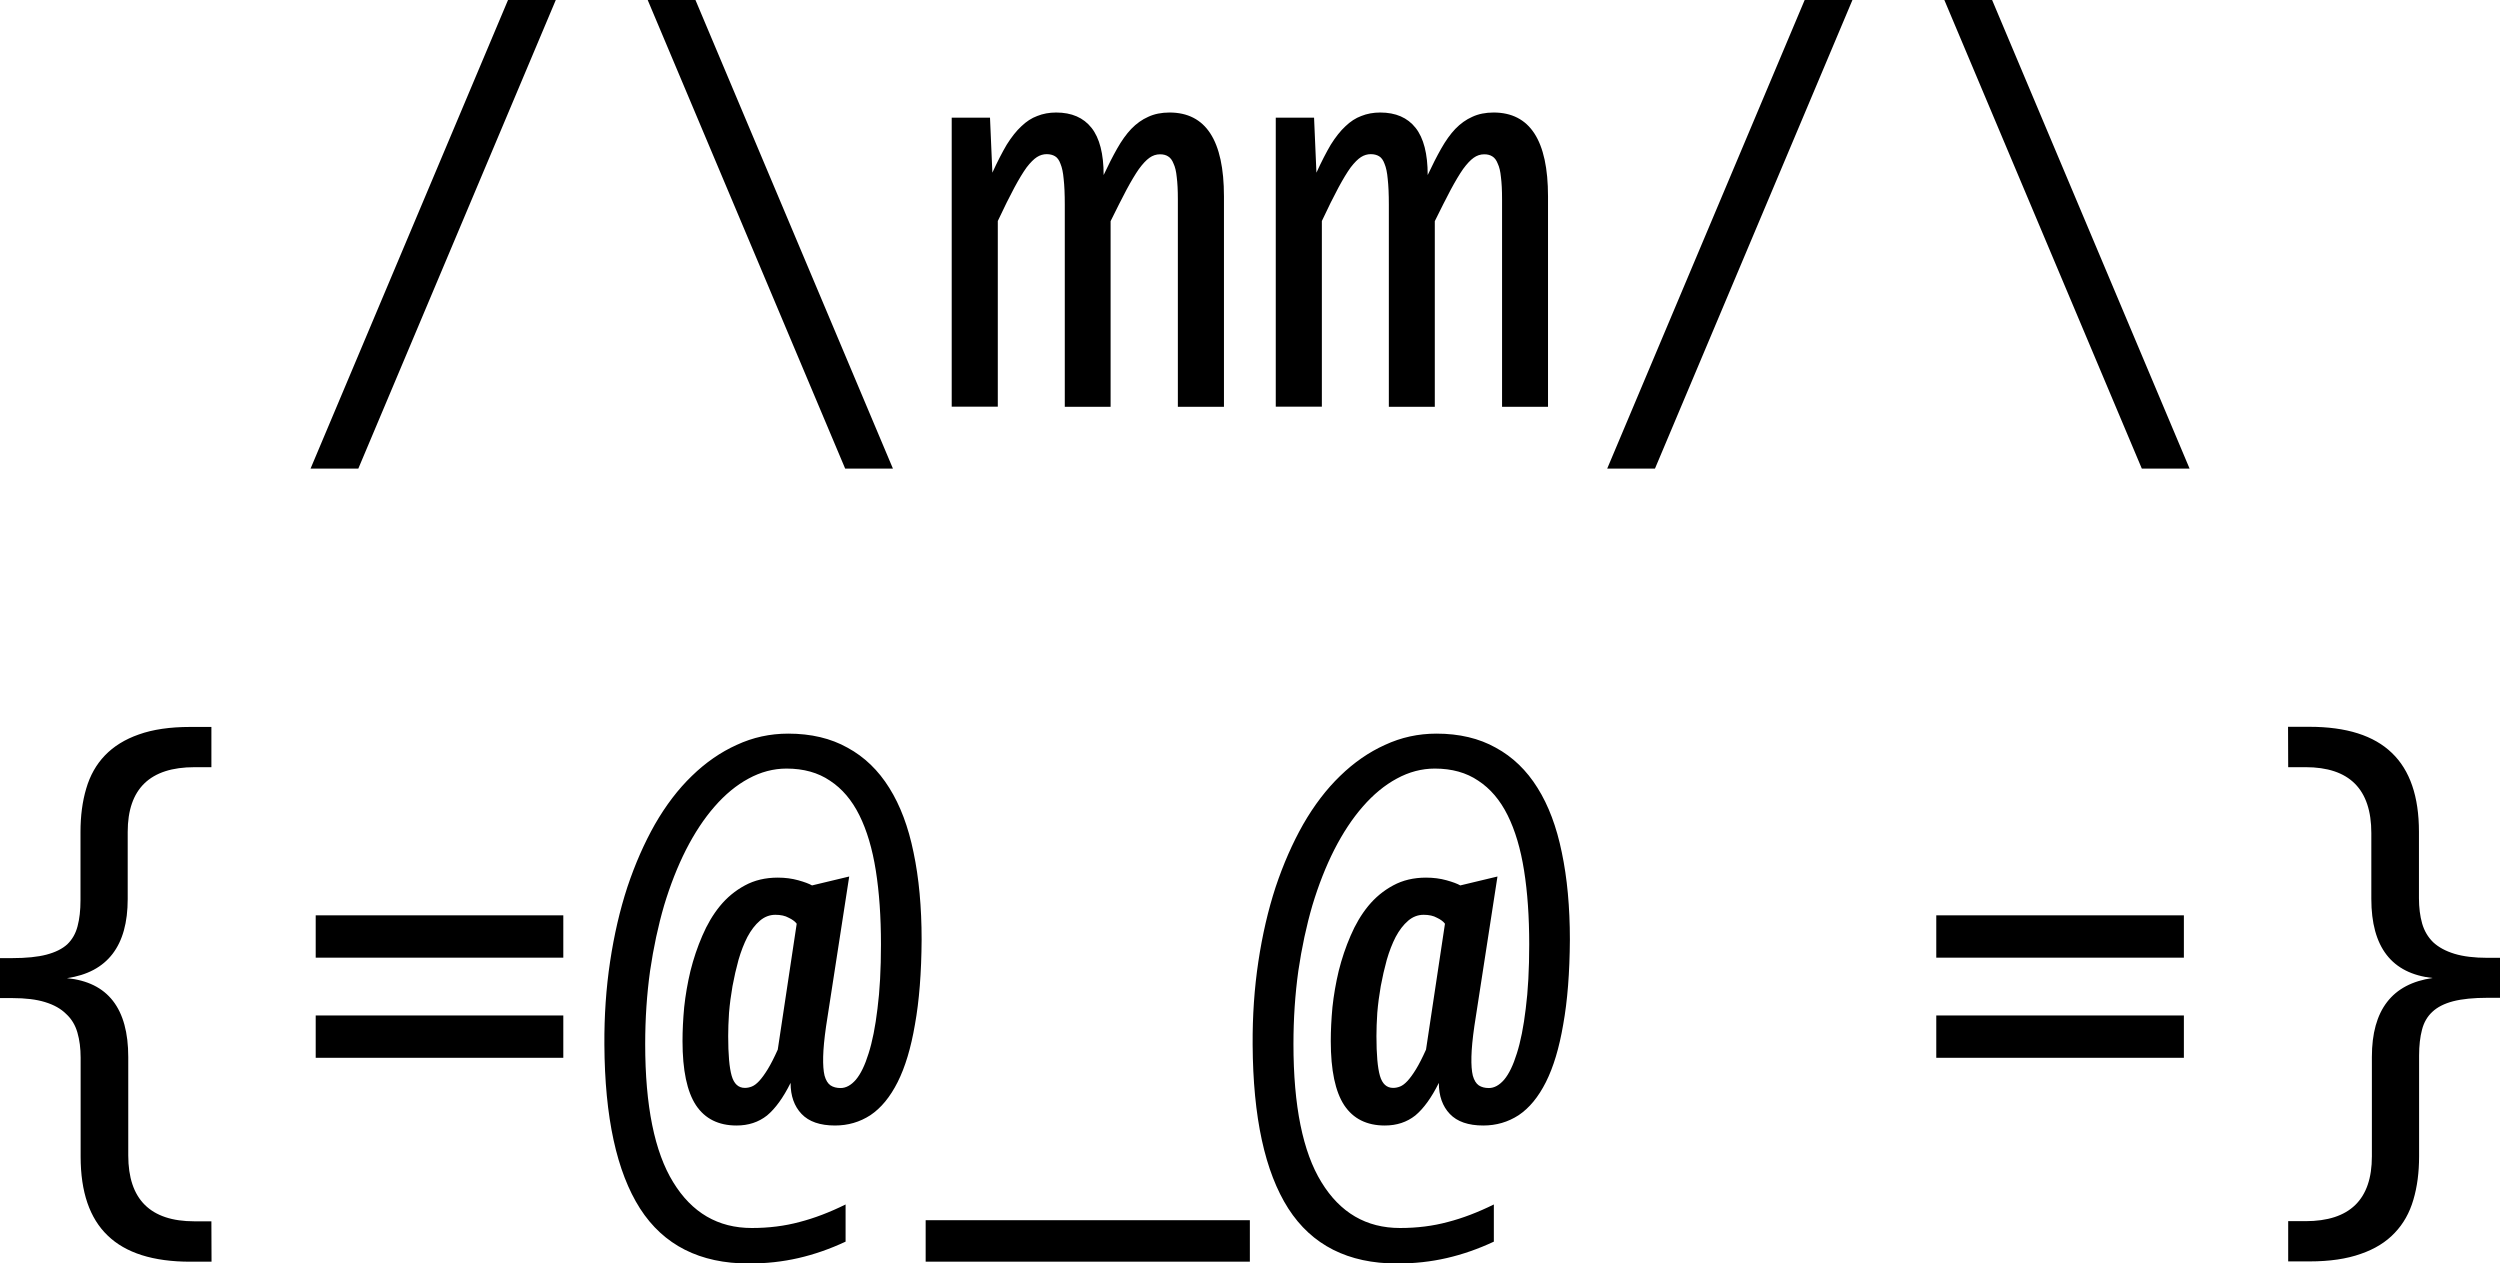 <?xml version="1.0" encoding="UTF-8" standalone="no"?>
<!-- Created with Inkscape (http://www.inkscape.org/) -->

<svg
   width="17.952mm"
   height="9.072mm"
   viewBox="0 0 17.952 9.072"
   version="1.1"
   id="svg1"
   xmlns="http://www.w3.org/2000/svg"
   xmlns:svg="http://www.w3.org/2000/svg">
  <defs
     id="defs1" />
  <g
     id="layer1"
     style="display:inline"
     transform="translate(-4.787,-113.116)">
    <g
       id="text15"
       style="font-size:4.233px;font-family:Consolas;-inkscape-font-specification:'Consolas, Normal';letter-spacing:0px;word-spacing:0px;display:inline;stroke-width:0.265;stroke-linecap:round;stroke-linejoin:round;stroke-miterlimit:1"
       aria-label=" /\mm/\&#10;{=@_@ =}">
      <path
         d="m 8.778,113.116 -1.418,3.365 H 7.017 l 1.418,-3.365 z m 2.421,3.365 h -0.343 l -1.418,-3.365 h 0.343 z m 2.046,-0.444 v -1.49 q 0,-0.097 -0.008,-0.159 -0.006,-0.062 -0.023,-0.097 -0.014,-0.037 -0.039,-0.052 -0.023,-0.015 -0.058,-0.015 -0.041,0 -0.076,0.025 -0.035,0.025 -0.076,0.081 -0.039,0.056 -0.089,0.149 -0.048,0.091 -0.114,0.225 v 1.333 h -0.329 v -1.451 q 0,-0.114 -0.008,-0.184 -0.006,-0.07 -0.023,-0.11 -0.014,-0.039 -0.039,-0.054 -0.025,-0.015 -0.06,-0.015 -0.037,0 -0.07,0.021 -0.033,0.021 -0.074,0.074 -0.039,0.054 -0.089,0.147 -0.05,0.093 -0.118,0.238 v 1.333 h -0.331 v -2.075 h 0.275 l 0.017,0.395 q 0.054,-0.118 0.103,-0.201 0.052,-0.083 0.105,-0.132 0.054,-0.052 0.114,-0.074 0.062,-0.025 0.136,-0.025 0.167,0 0.254,0.11 0.087,0.11 0.087,0.339 0.05,-0.107 0.097,-0.19 0.048,-0.085 0.101,-0.141 0.056,-0.058 0.122,-0.087 0.066,-0.031 0.153,-0.031 0.391,0 0.391,0.602 v 1.511 z m 2.328,0 v -1.49 q 0,-0.097 -0.008,-0.159 -0.006,-0.062 -0.023,-0.097 -0.014,-0.037 -0.039,-0.052 -0.023,-0.015 -0.058,-0.015 -0.041,0 -0.076,0.025 -0.035,0.025 -0.076,0.081 -0.039,0.056 -0.089,0.149 -0.048,0.091 -0.114,0.225 v 1.333 H 14.76 v -1.451 q 0,-0.114 -0.008,-0.184 -0.006,-0.07 -0.023,-0.11 -0.014,-0.039 -0.039,-0.054 -0.025,-0.015 -0.06,-0.015 -0.037,0 -0.07,0.021 -0.033,0.021 -0.074,0.074 -0.039,0.054 -0.089,0.147 -0.05,0.093 -0.118,0.238 v 1.333 h -0.331 v -2.075 h 0.275 l 0.017,0.395 q 0.054,-0.118 0.103,-0.201 0.052,-0.083 0.105,-0.132 0.054,-0.052 0.114,-0.074 0.062,-0.025 0.136,-0.025 0.167,0 0.254,0.11 0.087,0.11 0.087,0.339 0.05,-0.107 0.097,-0.19 0.048,-0.085 0.101,-0.141 0.056,-0.058 0.122,-0.087 0.066,-0.031 0.153,-0.031 0.391,0 0.391,0.602 v 1.511 z m 2.516,-2.921 -1.418,3.365 h -0.343 l 1.418,-3.365 z m 2.421,3.365 h -0.343 l -1.418,-3.365 h 0.343 z"
         id="path35" />
      <path
         d="M 6.306,122.176 H 6.153 q -0.399,0 -0.593,-0.188 -0.194,-0.186 -0.194,-0.566 v -0.711 q 0,-0.101 -0.023,-0.18 -0.023,-0.081 -0.081,-0.134 -0.056,-0.056 -0.151,-0.085 -0.093,-0.029 -0.236,-0.029 h -0.089 v -0.287 h 0.089 q 0.151,0 0.246,-0.025 0.095,-0.025 0.149,-0.074 0.054,-0.052 0.074,-0.13 0.021,-0.079 0.021,-0.186 v -0.49 q 0,-0.174 0.041,-0.312 0.041,-0.141 0.134,-0.238 0.095,-0.099 0.244,-0.151 0.151,-0.054 0.368,-0.054 h 0.153 v 0.289 H 6.184 q -0.48,0 -0.48,0.465 v 0.482 q 0,0.504 -0.436,0.568 0.44,0.043 0.44,0.566 v 0.707 q 0,0.473 0.475,0.473 h 0.122 z m 2.526,-2.183 H 7.054 v -0.304 h 1.778 z m 0,0.719 H 7.054 v -0.304 h 1.778 z m 1.887,-0.227 q -0.019,0.132 -0.021,0.219 -0.002,0.087 0.01,0.136 0.014,0.05 0.043,0.07 0.029,0.019 0.072,0.019 0.058,0 0.11,-0.06 0.052,-0.062 0.091,-0.188 0.041,-0.128 0.064,-0.322 0.025,-0.194 0.025,-0.461 0,-0.298 -0.037,-0.531 -0.037,-0.234 -0.118,-0.397 -0.081,-0.163 -0.211,-0.248 -0.128,-0.087 -0.312,-0.087 -0.141,0 -0.273,0.072 -0.13,0.07 -0.244,0.201 -0.112,0.128 -0.205,0.31 -0.091,0.18 -0.157,0.399 -0.064,0.219 -0.101,0.471 -0.035,0.252 -0.035,0.525 0,0.666 0.201,0.992 0.201,0.329 0.564,0.329 0.184,0 0.343,-0.043 0.159,-0.041 0.331,-0.126 v 0.267 q -0.169,0.079 -0.339,0.118 -0.169,0.039 -0.356,0.039 -0.527,0 -0.781,-0.395 -0.252,-0.395 -0.256,-1.176 -0.002,-0.312 0.041,-0.597 0.043,-0.287 0.124,-0.535 0.083,-0.248 0.198,-0.451 0.118,-0.205 0.265,-0.347 0.149,-0.145 0.322,-0.223 0.174,-0.081 0.37,-0.081 0.246,0 0.426,0.101 0.182,0.099 0.3,0.289 0.118,0.188 0.174,0.463 0.058,0.275 0.058,0.626 -0.002,0.356 -0.048,0.61 -0.043,0.252 -0.124,0.413 -0.081,0.161 -0.196,0.238 -0.114,0.074 -0.254,0.074 -0.161,0 -0.24,-0.083 -0.079,-0.083 -0.079,-0.223 -0.079,0.159 -0.169,0.234 -0.091,0.072 -0.219,0.072 -0.194,0 -0.291,-0.145 -0.097,-0.147 -0.097,-0.461 0,-0.114 0.012,-0.244 0.014,-0.13 0.045,-0.26 0.033,-0.132 0.085,-0.252 0.052,-0.122 0.126,-0.213 0.076,-0.093 0.18,-0.149 0.103,-0.056 0.236,-0.056 0.079,0 0.147,0.019 0.068,0.019 0.099,0.037 l 0.267,-0.064 z m -0.211,-0.736 q -0.019,-0.025 -0.058,-0.043 -0.037,-0.021 -0.095,-0.021 -0.062,0 -0.112,0.043 -0.05,0.043 -0.089,0.116 -0.037,0.072 -0.064,0.165 -0.025,0.091 -0.043,0.188 -0.017,0.097 -0.025,0.192 -0.006,0.093 -0.006,0.167 0,0.198 0.025,0.285 0.025,0.087 0.095,0.087 0.025,0 0.05,-0.01 0.025,-0.01 0.052,-0.039 0.029,-0.031 0.062,-0.085 0.033,-0.054 0.072,-0.141 z m 3.254,2.427 h -2.328 v -0.298 h 2.328 z m 1.612,-1.691 q -0.019,0.132 -0.021,0.219 -0.002,0.087 0.01,0.136 0.014,0.05 0.043,0.07 0.029,0.019 0.072,0.019 0.058,0 0.11,-0.06 0.052,-0.062 0.091,-0.188 0.041,-0.128 0.064,-0.322 0.025,-0.194 0.025,-0.461 0,-0.298 -0.037,-0.531 -0.037,-0.234 -0.118,-0.397 -0.081,-0.163 -0.211,-0.248 -0.128,-0.087 -0.312,-0.087 -0.141,0 -0.273,0.072 -0.13,0.07 -0.244,0.201 -0.112,0.128 -0.205,0.31 -0.091,0.18 -0.157,0.399 -0.064,0.219 -0.101,0.471 -0.035,0.252 -0.035,0.525 0,0.666 0.201,0.992 0.201,0.329 0.564,0.329 0.184,0 0.343,-0.043 0.159,-0.041 0.331,-0.126 v 0.267 q -0.169,0.079 -0.339,0.118 -0.169,0.039 -0.356,0.039 -0.527,0 -0.781,-0.395 -0.252,-0.395 -0.256,-1.176 -0.002,-0.312 0.041,-0.597 0.043,-0.287 0.124,-0.535 0.083,-0.248 0.198,-0.451 0.118,-0.205 0.265,-0.347 0.149,-0.145 0.322,-0.223 0.174,-0.081 0.37,-0.081 0.246,0 0.426,0.101 0.182,0.099 0.3,0.289 0.118,0.188 0.174,0.463 0.058,0.275 0.058,0.626 -0.002,0.356 -0.048,0.61 -0.043,0.252 -0.124,0.413 -0.081,0.161 -0.196,0.238 -0.114,0.074 -0.254,0.074 -0.161,0 -0.24,-0.083 -0.079,-0.083 -0.079,-0.223 -0.079,0.159 -0.169,0.234 -0.091,0.072 -0.219,0.072 -0.194,0 -0.291,-0.145 -0.097,-0.147 -0.097,-0.461 0,-0.114 0.012,-0.244 0.014,-0.13 0.045,-0.26 0.033,-0.132 0.085,-0.252 0.052,-0.122 0.126,-0.213 0.076,-0.093 0.18,-0.149 0.103,-0.056 0.236,-0.056 0.079,0 0.147,0.019 0.068,0.019 0.099,0.037 l 0.267,-0.064 z m -0.211,-0.736 q -0.019,-0.025 -0.058,-0.043 -0.037,-0.021 -0.095,-0.021 -0.062,0 -0.112,0.043 -0.05,0.043 -0.089,0.116 -0.037,0.072 -0.064,0.165 -0.025,0.091 -0.043,0.188 -0.017,0.097 -0.025,0.192 -0.006,0.093 -0.006,0.167 0,0.198 0.025,0.285 0.025,0.087 0.095,0.087 0.025,0 0.05,-0.01 0.025,-0.01 0.052,-0.039 0.029,-0.031 0.062,-0.085 0.033,-0.054 0.072,-0.141 z m 5.306,0.244 h -1.778 v -0.304 h 1.778 z m 0,0.719 h -1.778 v -0.304 h 1.778 z m 0.748,-2.377 h 0.153 q 0.399,0 0.593,0.188 0.194,0.186 0.194,0.566 v 0.477 q 0,0.101 0.023,0.182 0.023,0.079 0.079,0.134 0.058,0.054 0.153,0.083 0.095,0.029 0.238,0.029 h 0.089 v 0.287 h -0.089 q -0.151,0 -0.248,0.025 -0.095,0.025 -0.149,0.076 -0.054,0.05 -0.074,0.128 -0.021,0.079 -0.021,0.186 v 0.723 q 0,0.174 -0.041,0.312 -0.041,0.141 -0.134,0.238 -0.093,0.099 -0.244,0.151 -0.151,0.054 -0.368,0.054 h -0.153 v -0.289 h 0.124 q 0.477,0 0.477,-0.465 v -0.715 q 0,-0.504 0.436,-0.566 -0.44,-0.048 -0.44,-0.568 v -0.473 q 0,-0.473 -0.473,-0.473 h -0.124 z"
         id="path36" />
    </g>
  </g>
</svg>
